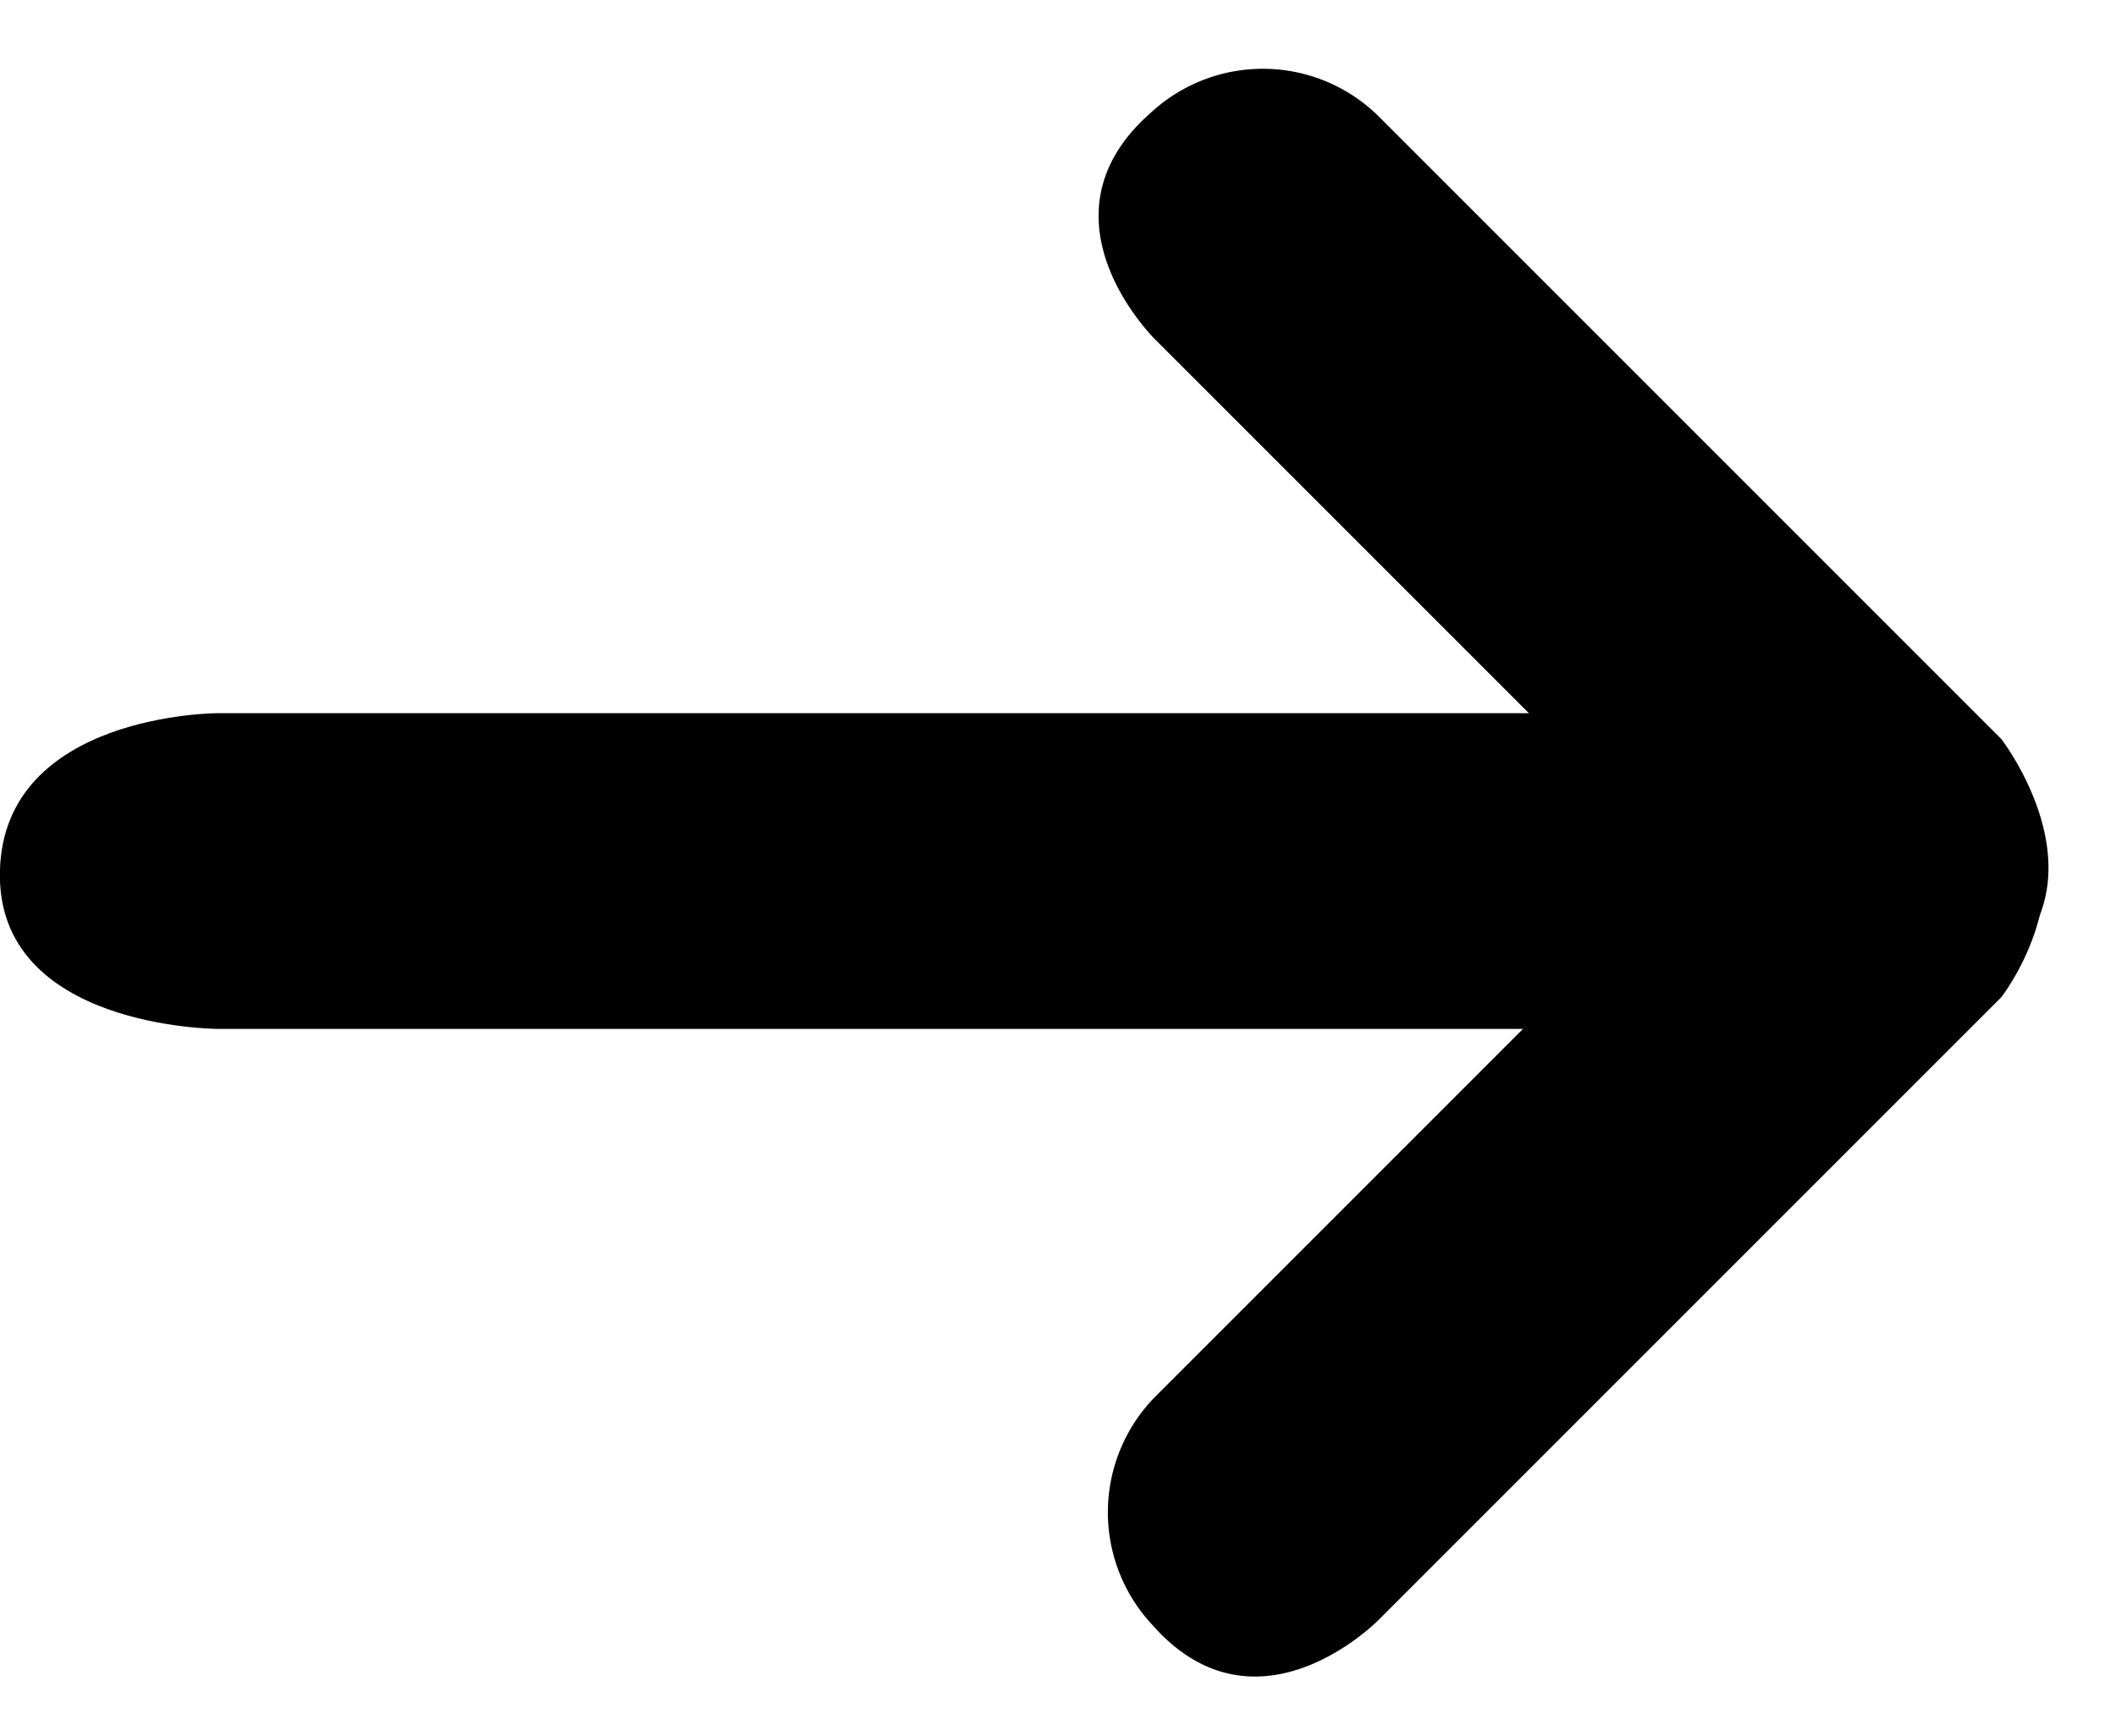 <svg xmlns="http://www.w3.org/2000/svg" width="25.683" height="21.071" viewBox="0 0 25.683 21.071"><defs><style>.aR{fill:#2c2c2c;}</style></defs><g transform="translate(-52.552 -479.437)"><path class="a" d="M60.567,498.6h0V479.639s-.224-2.825,1.888-2.8,1.944,2.8,1.944,2.8V498.6s-.006,2.691-1.918,2.642-1.914-2.642-1.914-2.642" transform="translate(553.793 427.526) rotate(90)"/><path class="a" d="M60.567,488.9h0V478.211s.263-2.063,1.933-1.967,1.9,1.967,1.9,1.967V488.9s.024,2.106-1.9,1.985a2,2,0,0,1-1.933-1.985" transform="translate(457.816 783.725) rotate(135)"/><path class="a" d="M60.567,488.9h0V478.211s.263-2.063,1.933-1.967,1.9,1.967,1.9,1.967V488.9s.024,2.106-1.9,1.985a2,2,0,0,1-1.933-1.985" transform="translate(369.452 107.856) rotate(45)"/></g></svg>